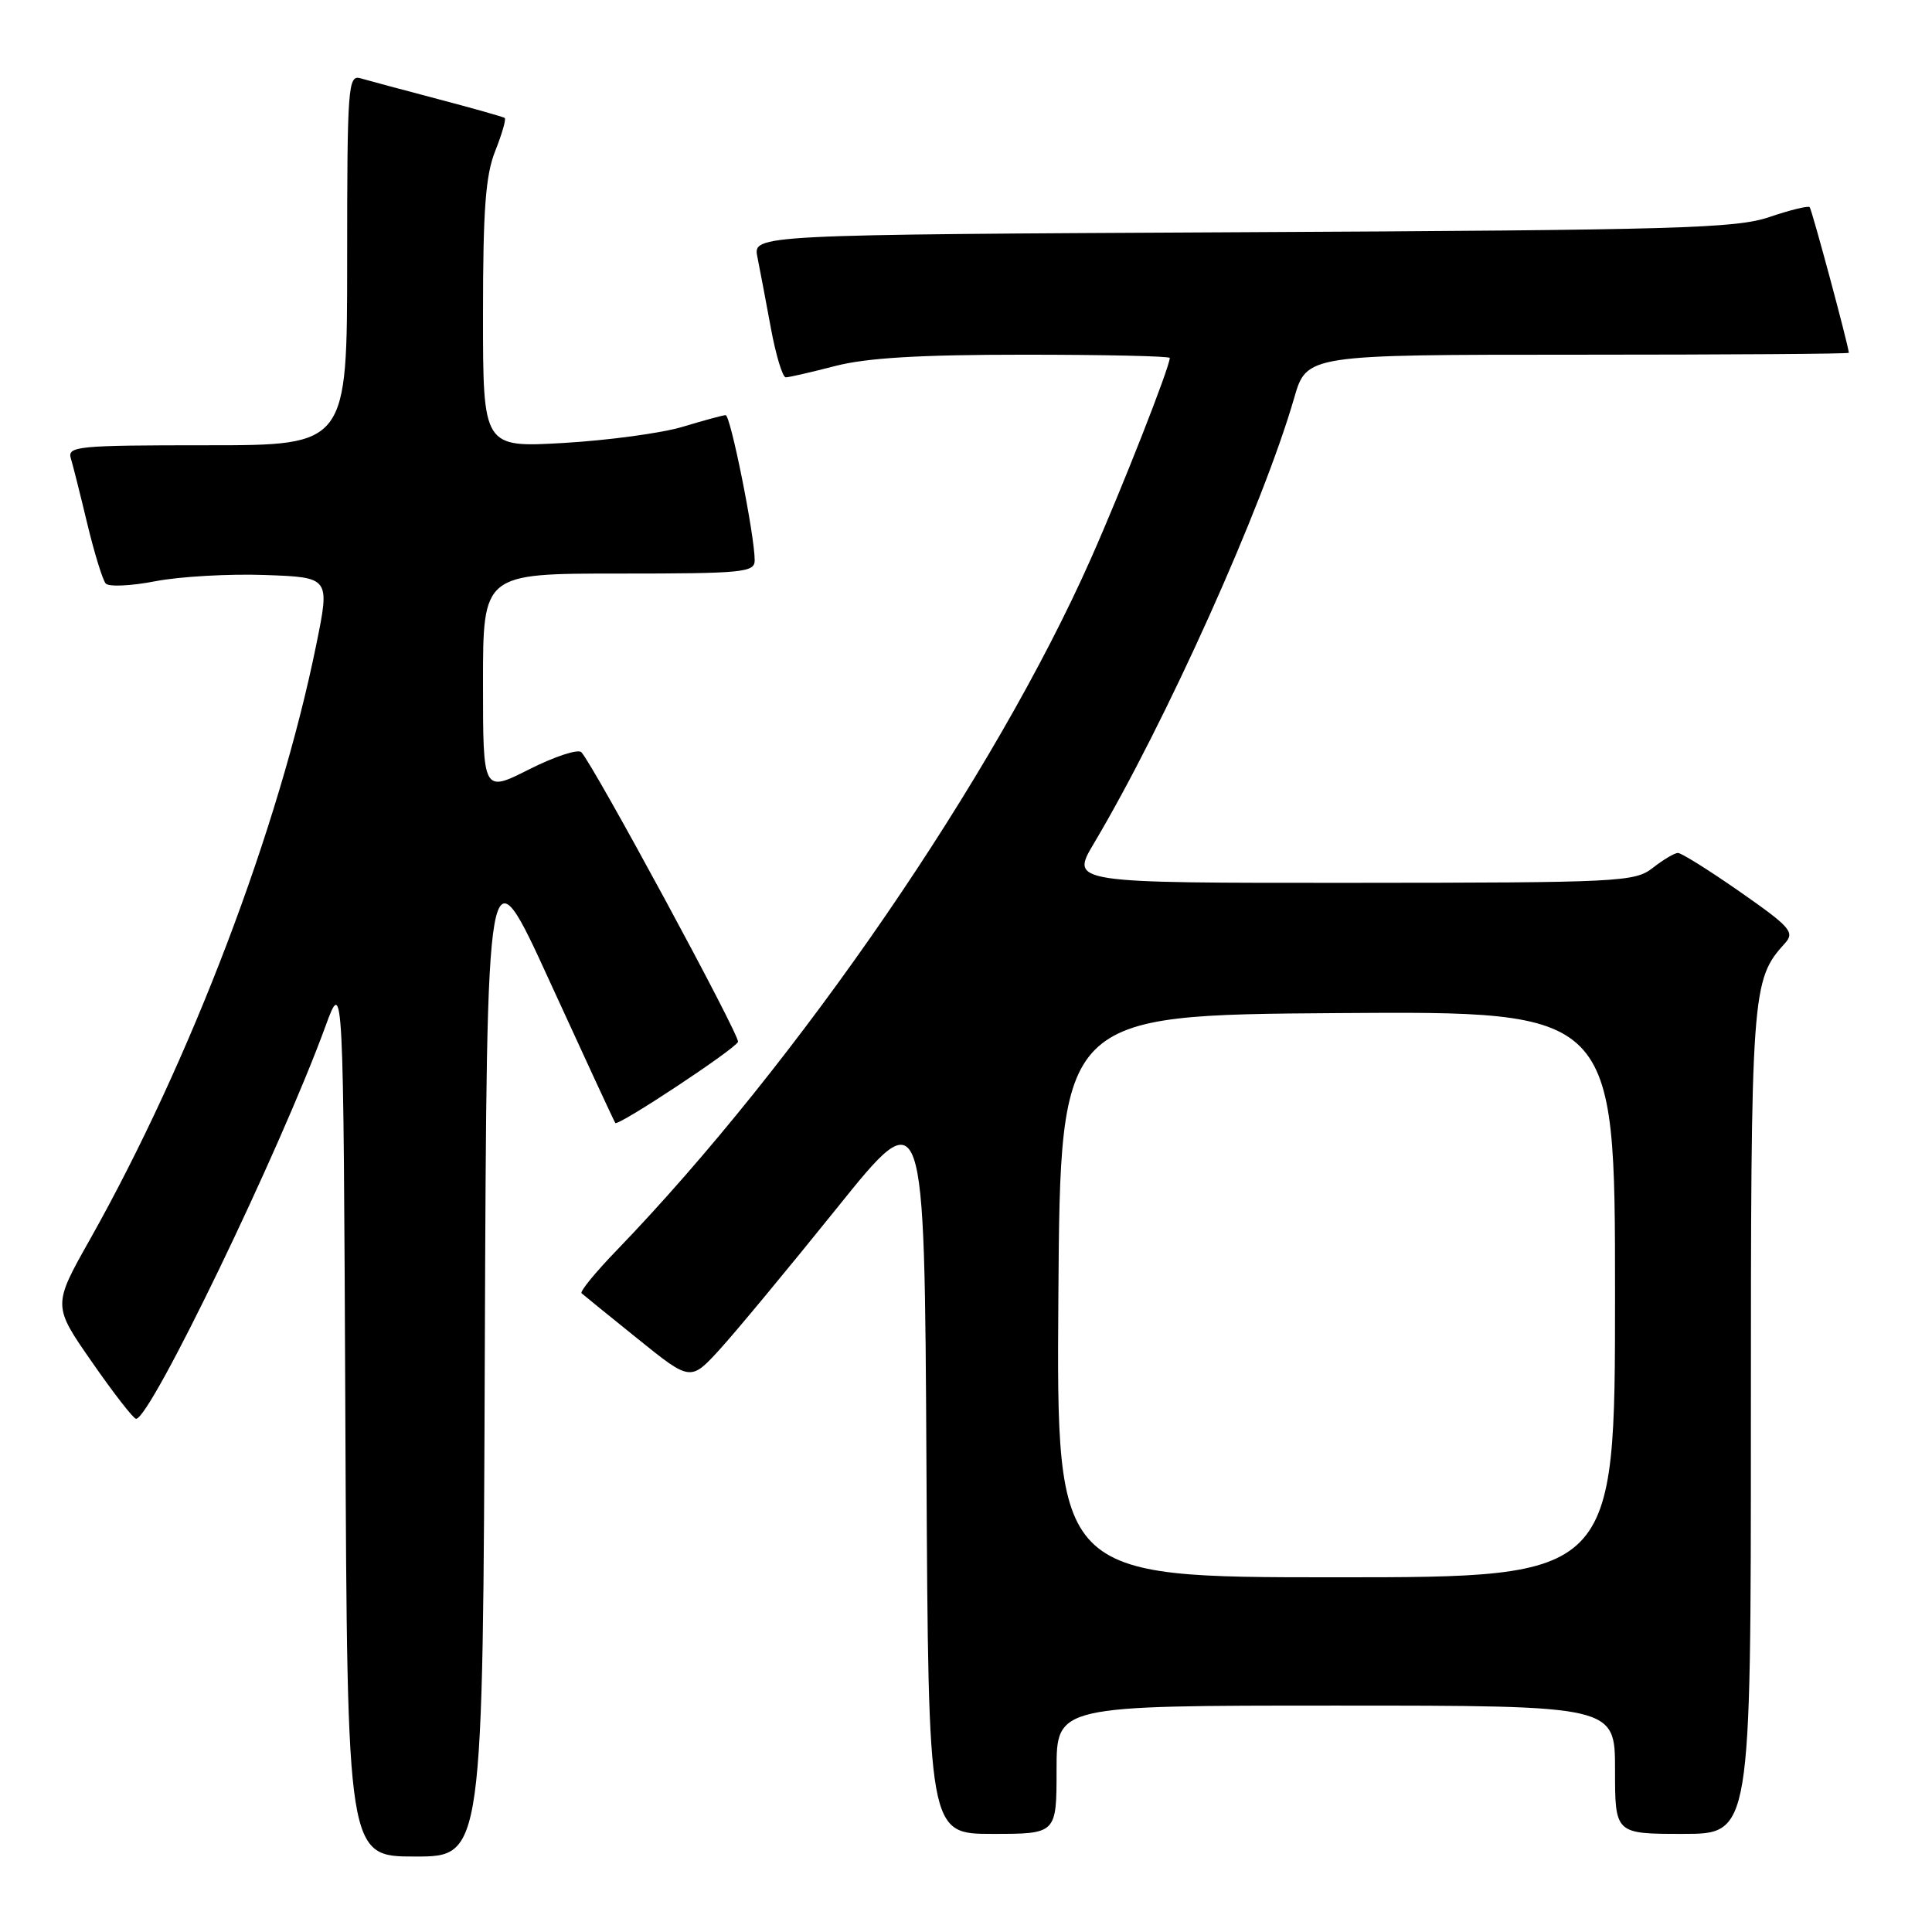 <?xml version="1.0" encoding="UTF-8" standalone="no"?>
<!DOCTYPE svg PUBLIC "-//W3C//DTD SVG 1.1//EN" "http://www.w3.org/Graphics/SVG/1.1/DTD/svg11.dtd" >
<svg xmlns="http://www.w3.org/2000/svg" xmlns:xlink="http://www.w3.org/1999/xlink" version="1.1" viewBox="0 0 256 256">
 <g >
 <path fill="currentColor"
d=" M 64.24 178.90 C 64.50 111.79 64.50 111.79 72.89 130.15 C 77.51 140.24 81.40 148.64 81.53 148.80 C 81.90 149.27 97.46 138.98 97.79 138.05 C 98.08 137.27 78.66 101.39 77.03 99.67 C 76.60 99.22 73.49 100.24 70.12 101.94 C 64.00 105.03 64.00 105.03 64.00 90.51 C 64.00 76.00 64.00 76.00 82.00 76.00 C 98.48 76.00 100.00 75.85 100.00 74.25 C 100.01 71.00 96.80 55.00 96.15 55.01 C 95.79 55.02 93.25 55.71 90.50 56.54 C 87.75 57.38 80.66 58.34 74.75 58.69 C 64.00 59.31 64.00 59.31 64.00 41.67 C 64.00 27.73 64.34 23.19 65.63 19.98 C 66.52 17.74 67.08 15.79 66.88 15.63 C 66.67 15.48 62.67 14.35 58.00 13.12 C 53.33 11.89 48.71 10.65 47.75 10.37 C 46.12 9.90 46.00 11.51 46.00 34.43 C 46.00 59.00 46.00 59.00 27.43 59.00 C 10.22 59.00 8.90 59.13 9.39 60.75 C 9.68 61.71 10.67 65.65 11.59 69.50 C 12.52 73.35 13.61 76.87 14.01 77.32 C 14.42 77.78 17.39 77.64 20.62 77.01 C 23.86 76.39 30.37 76.02 35.11 76.19 C 43.72 76.50 43.72 76.50 41.92 85.36 C 36.97 109.76 25.28 140.49 11.91 164.25 C 6.98 173.00 6.98 173.00 12.20 180.50 C 15.06 184.62 17.69 188.00 18.03 188.00 C 19.95 188.00 37.15 152.35 43.12 136.00 C 45.50 129.50 45.50 129.50 45.76 187.75 C 46.02 246.00 46.02 246.00 55.00 246.00 C 63.99 246.00 63.99 246.00 64.24 178.90 Z  M 140.00 234.50 C 140.00 226.00 140.00 226.00 177.00 226.00 C 214.00 226.00 214.00 226.00 214.00 234.50 C 214.00 243.00 214.00 243.00 223.00 243.00 C 232.00 243.00 232.00 243.00 232.00 188.47 C 232.00 131.05 232.08 129.88 236.53 124.97 C 237.84 123.52 237.22 122.82 230.57 118.18 C 226.49 115.33 222.78 113.01 222.33 113.02 C 221.87 113.03 220.38 113.92 219.00 115.00 C 216.62 116.86 214.68 116.96 179.17 116.98 C 141.83 117.00 141.83 117.00 144.95 111.75 C 154.44 95.78 167.31 67.16 171.48 52.75 C 173.14 47.00 173.14 47.00 209.07 47.00 C 228.83 47.00 244.99 46.89 244.98 46.75 C 244.89 45.61 240.08 27.75 239.79 27.45 C 239.58 27.24 237.18 27.83 234.45 28.76 C 230.05 30.26 222.29 30.48 164.63 30.77 C 99.77 31.10 99.77 31.10 100.36 34.06 C 100.69 35.69 101.49 39.94 102.15 43.51 C 102.81 47.08 103.70 50.00 104.12 50.00 C 104.55 50.00 107.49 49.32 110.66 48.50 C 114.82 47.42 121.79 47.00 135.71 47.00 C 146.32 47.00 155.00 47.19 155.00 47.43 C 155.00 48.62 148.67 64.74 144.56 74.00 C 131.79 102.81 105.81 140.70 81.66 165.73 C 78.89 168.60 76.82 171.13 77.06 171.36 C 77.30 171.58 80.65 174.30 84.50 177.40 C 91.50 183.04 91.50 183.04 95.40 178.77 C 97.54 176.42 104.51 168.01 110.90 160.07 C 122.50 145.64 122.50 145.64 122.76 194.32 C 123.02 243.00 123.02 243.00 131.51 243.00 C 140.00 243.00 140.00 243.00 140.00 234.50 Z  M 140.24 171.75 C 140.50 134.50 140.50 134.50 177.25 134.24 C 214.00 133.98 214.00 133.98 214.00 171.49 C 214.00 209.00 214.00 209.00 176.99 209.00 C 139.98 209.00 139.98 209.00 140.24 171.75 Z "/>
</g>
</svg>